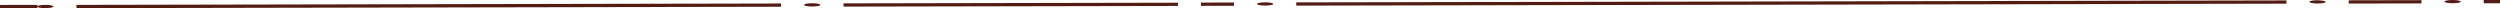 <svg version="1.1" id="Layer_1" xmlns="http://www.w3.org/2000/svg" xmlns:xlink="http://www.w3.org/1999/xlink" x="0px" y="0px"
	 width="1075.8px" height="3.5px" viewBox="0 0 1075.8 3.5" style="enable-background:new 0 0 1075.8 3.5;" xml:space="preserve" preserveAspectRatio="none">
<g>
	<g>
		<g>
			
				<rect x="363" y="1.3" transform="matrix(1 -1.974866e-03 1.974866e-03 1 -3.019680e-03 0.859)" style="fill:#531B12;" width="143.9" height="1.4"/>
			
				<rect x="516.8" y="1.1" transform="matrix(1 -1.974323e-03 1.974323e-03 1 -2.498616e-03 1.034)" style="fill:#531B12;" width="14.2" height="1.4"/>
			
				<rect x="1010.7" y="0.1" transform="matrix(1 -1.975160e-03 1.975160e-03 1 4.407146e-04 2.027)" style="fill:#531B12;" width="31.3" height="1.4"/>
			
				<rect x="1068.8" y="0" transform="matrix(1 -1.975089e-03 1.975089e-03 1 7.094892e-04 2.118)" style="fill:#531B12;" width="7" height="1.4"/>
			
				<rect x="32.9" y="1.8" transform="matrix(1 -1.974812e-03 1.974812e-03 1 -4.484346e-03 0.364)" style="fill:#531B12;" width="303.2" height="1.4"/>
			
				<rect x="557.8" y="0.6" transform="matrix(1 -1.974804e-03 1.974804e-03 1 -1.054337e-03 1.522)" style="fill:#531B12;" width="426.1" height="1.4"/>
			<path style="fill:#531B12;" d="M1000.8,0.8c0,0.4-1.5,0.7-3.5,0.7c-1.9,0-3.5-0.3-3.5-0.7c0-0.4,1.5-0.7,3.5-0.7
				C999.3,0.2,1000.8,0.5,1000.8,0.8z"/>
			<path style="fill:#531B12;" d="M1058.9,0.7c0,0.4-1.5,0.7-3.5,0.7c-1.9,0-3.5-0.3-3.5-0.7c0-0.4,1.5-0.7,3.5-0.7
				C1057.3,0,1058.9,0.3,1058.9,0.7z"/>
			<path style="fill:#531B12;" d="M353,2.1c0,0.4-1.5,0.7-3.5,0.7c-1.9,0-3.5-0.3-3.5-0.7c0-0.4,1.5-0.7,3.5-0.7
				C351.5,1.4,353,1.7,353,2.1z"/>
			
				<ellipse transform="matrix(1 -1.974234e-03 1.974234e-03 1 -2.378680e-03 1.075)" style="fill:#531B12;" cx="544.4" cy="1.7" rx="3.5" ry="0.7"/>
			
				<ellipse transform="matrix(1 -1.975844e-03 1.975844e-03 1 -5.452443e-03 3.857724e-02)" style="fill:#531B12;" cx="19.5" cy="2.8" rx="3.5" ry="0.7"/>
		</g>
		
			<rect x="0" y="2.1" transform="matrix(1 -1.974635e-03 1.974635e-03 1 -5.516354e-03 1.586065e-02)" style="fill:#531B12;" width="16.1" height="1.4"/>
	</g>
</g>
</svg>

